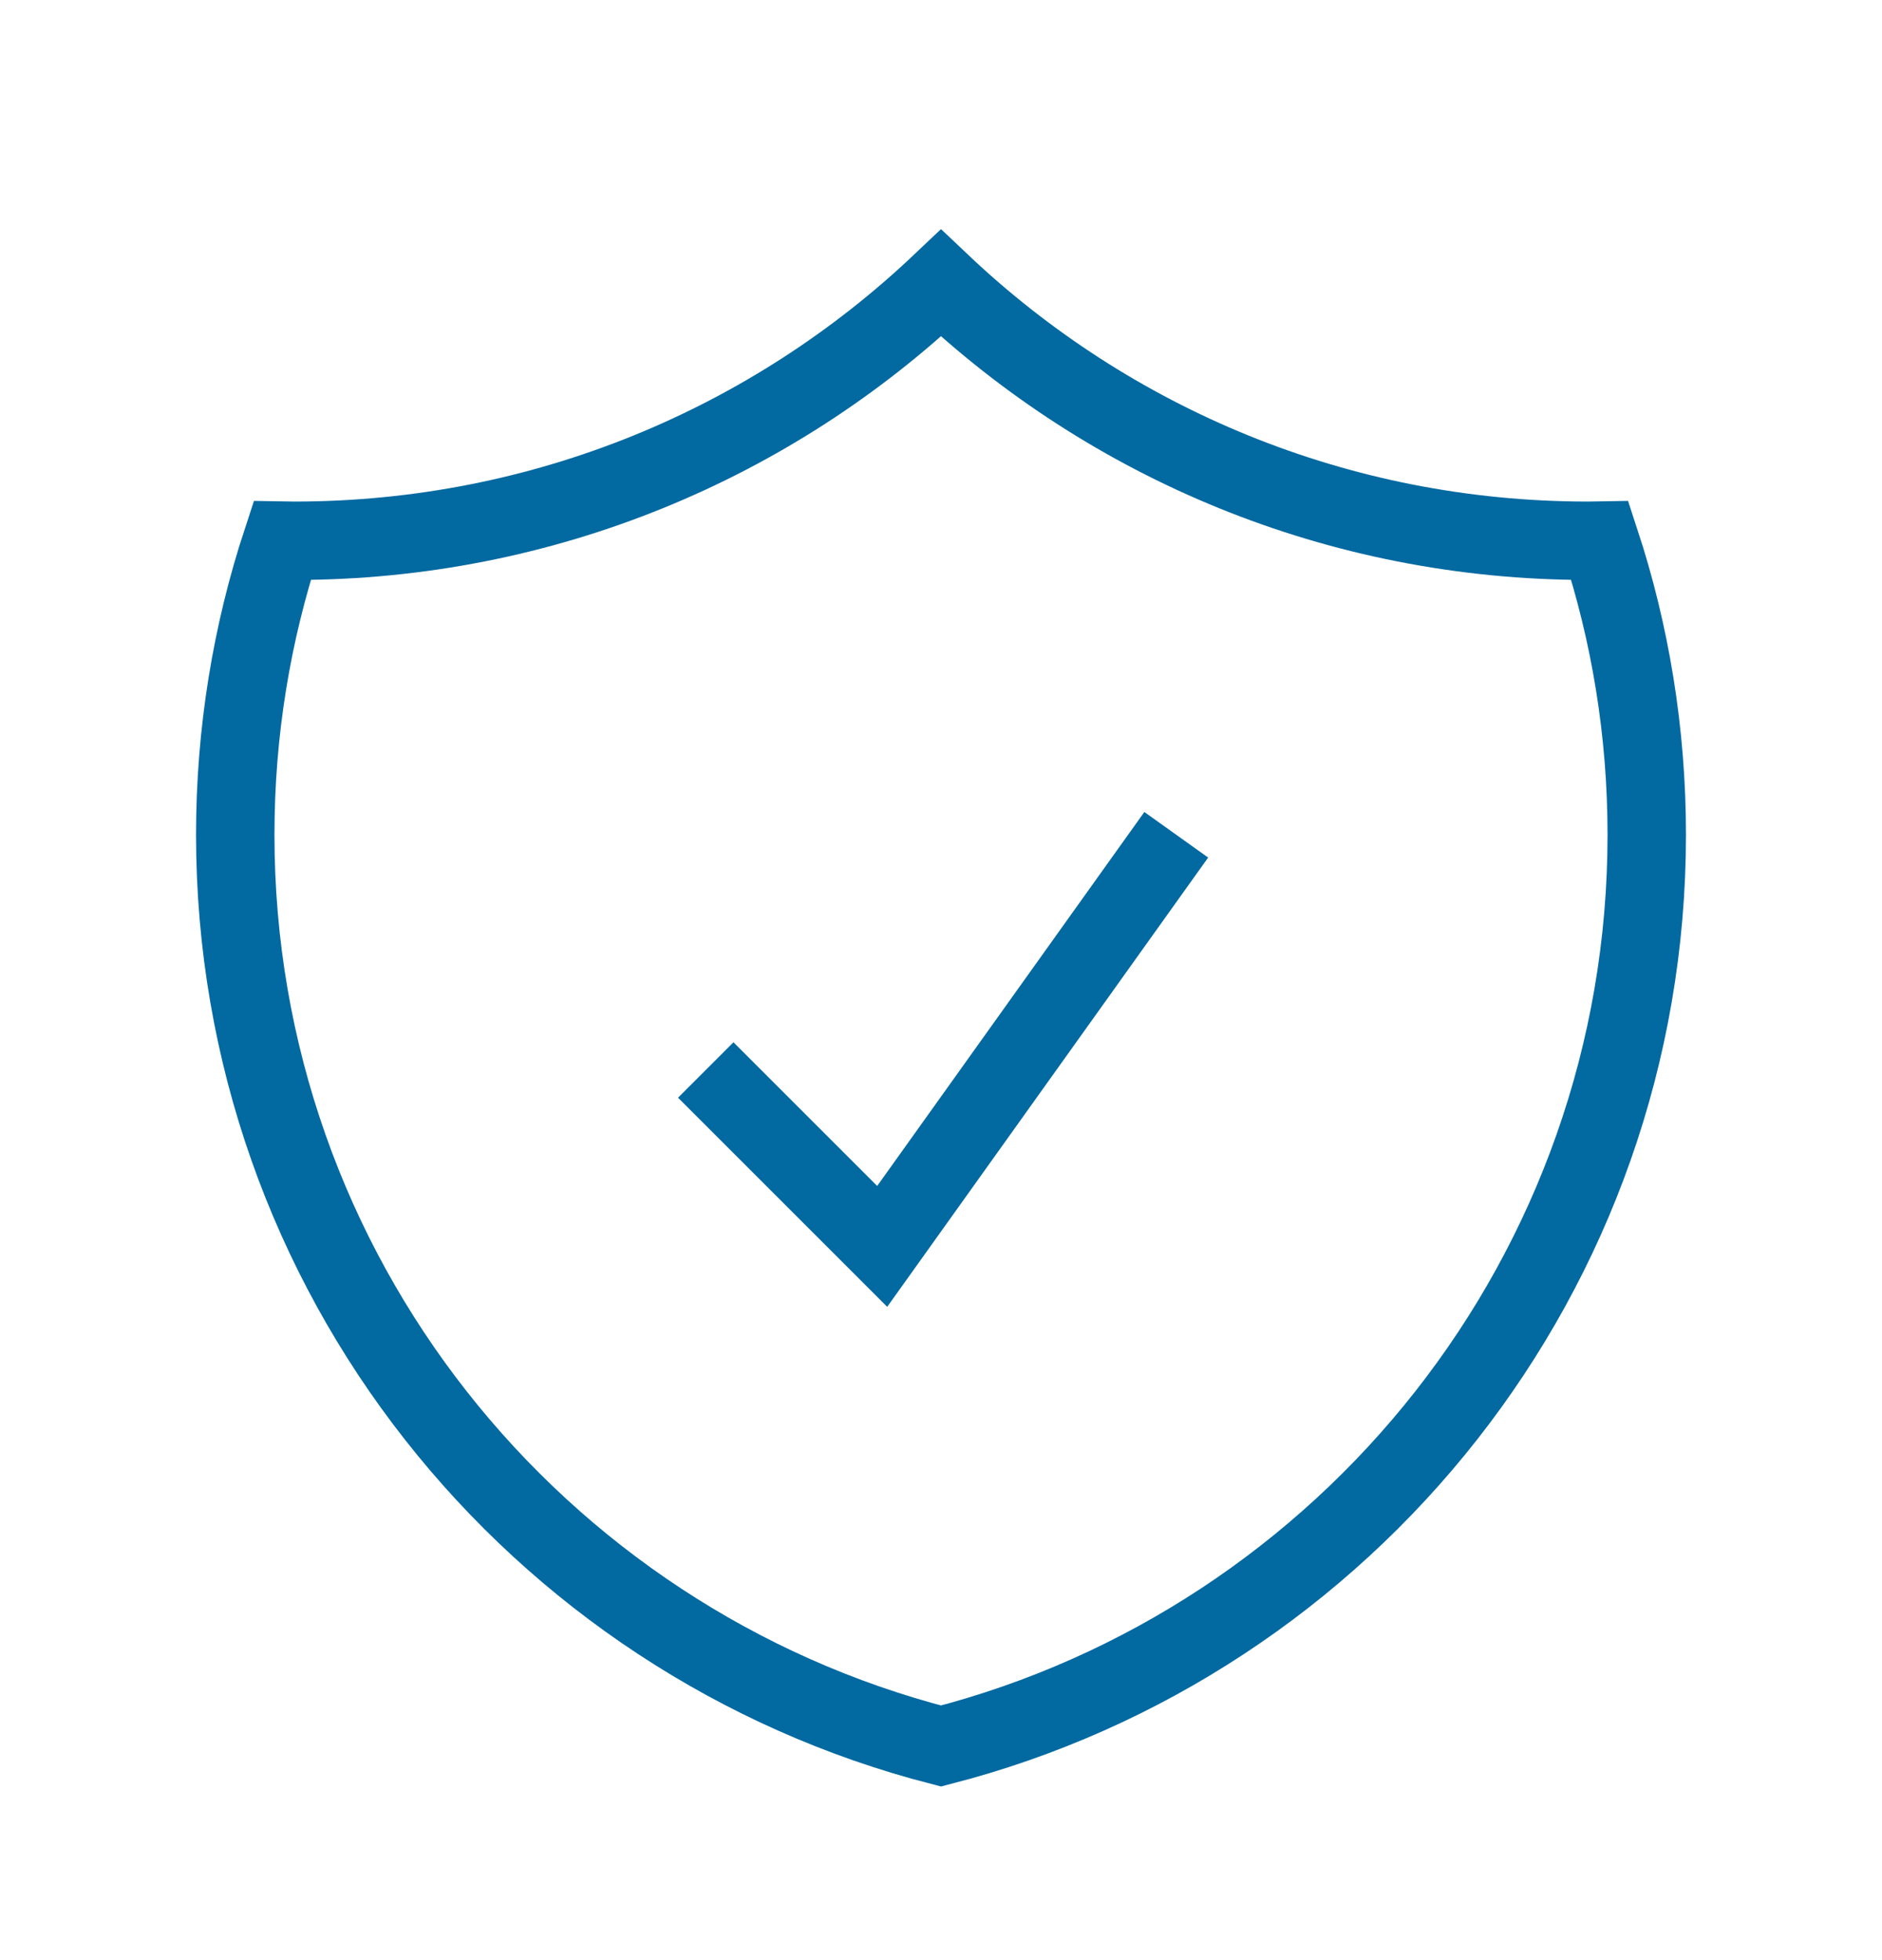 <svg width="24" height="25" viewBox="0 0 24 25" fill="none" xmlns="http://www.w3.org/2000/svg">
<g id="heroicons-outline/shield-check">
<path id="Vector" d="M9 13.647L11.25 15.897L15 10.647M12 3.611C9.85 5.648 6.946 6.897 3.75 6.897C3.699 6.897 3.649 6.897 3.598 6.896C3.21 8.076 3 9.337 3 10.647C3 16.239 6.824 20.937 12 22.269C17.176 20.937 21 16.239 21 10.647C21 9.337 20.79 8.076 20.402 6.896C20.352 6.897 20.301 6.897 20.25 6.897C17.054 6.897 14.15 5.648 12 3.611Z" stroke="#0369A1" strokeWidth="1.35" strokeLinecap="round" strokeLinejoin="round"/>
</g>
</svg>
